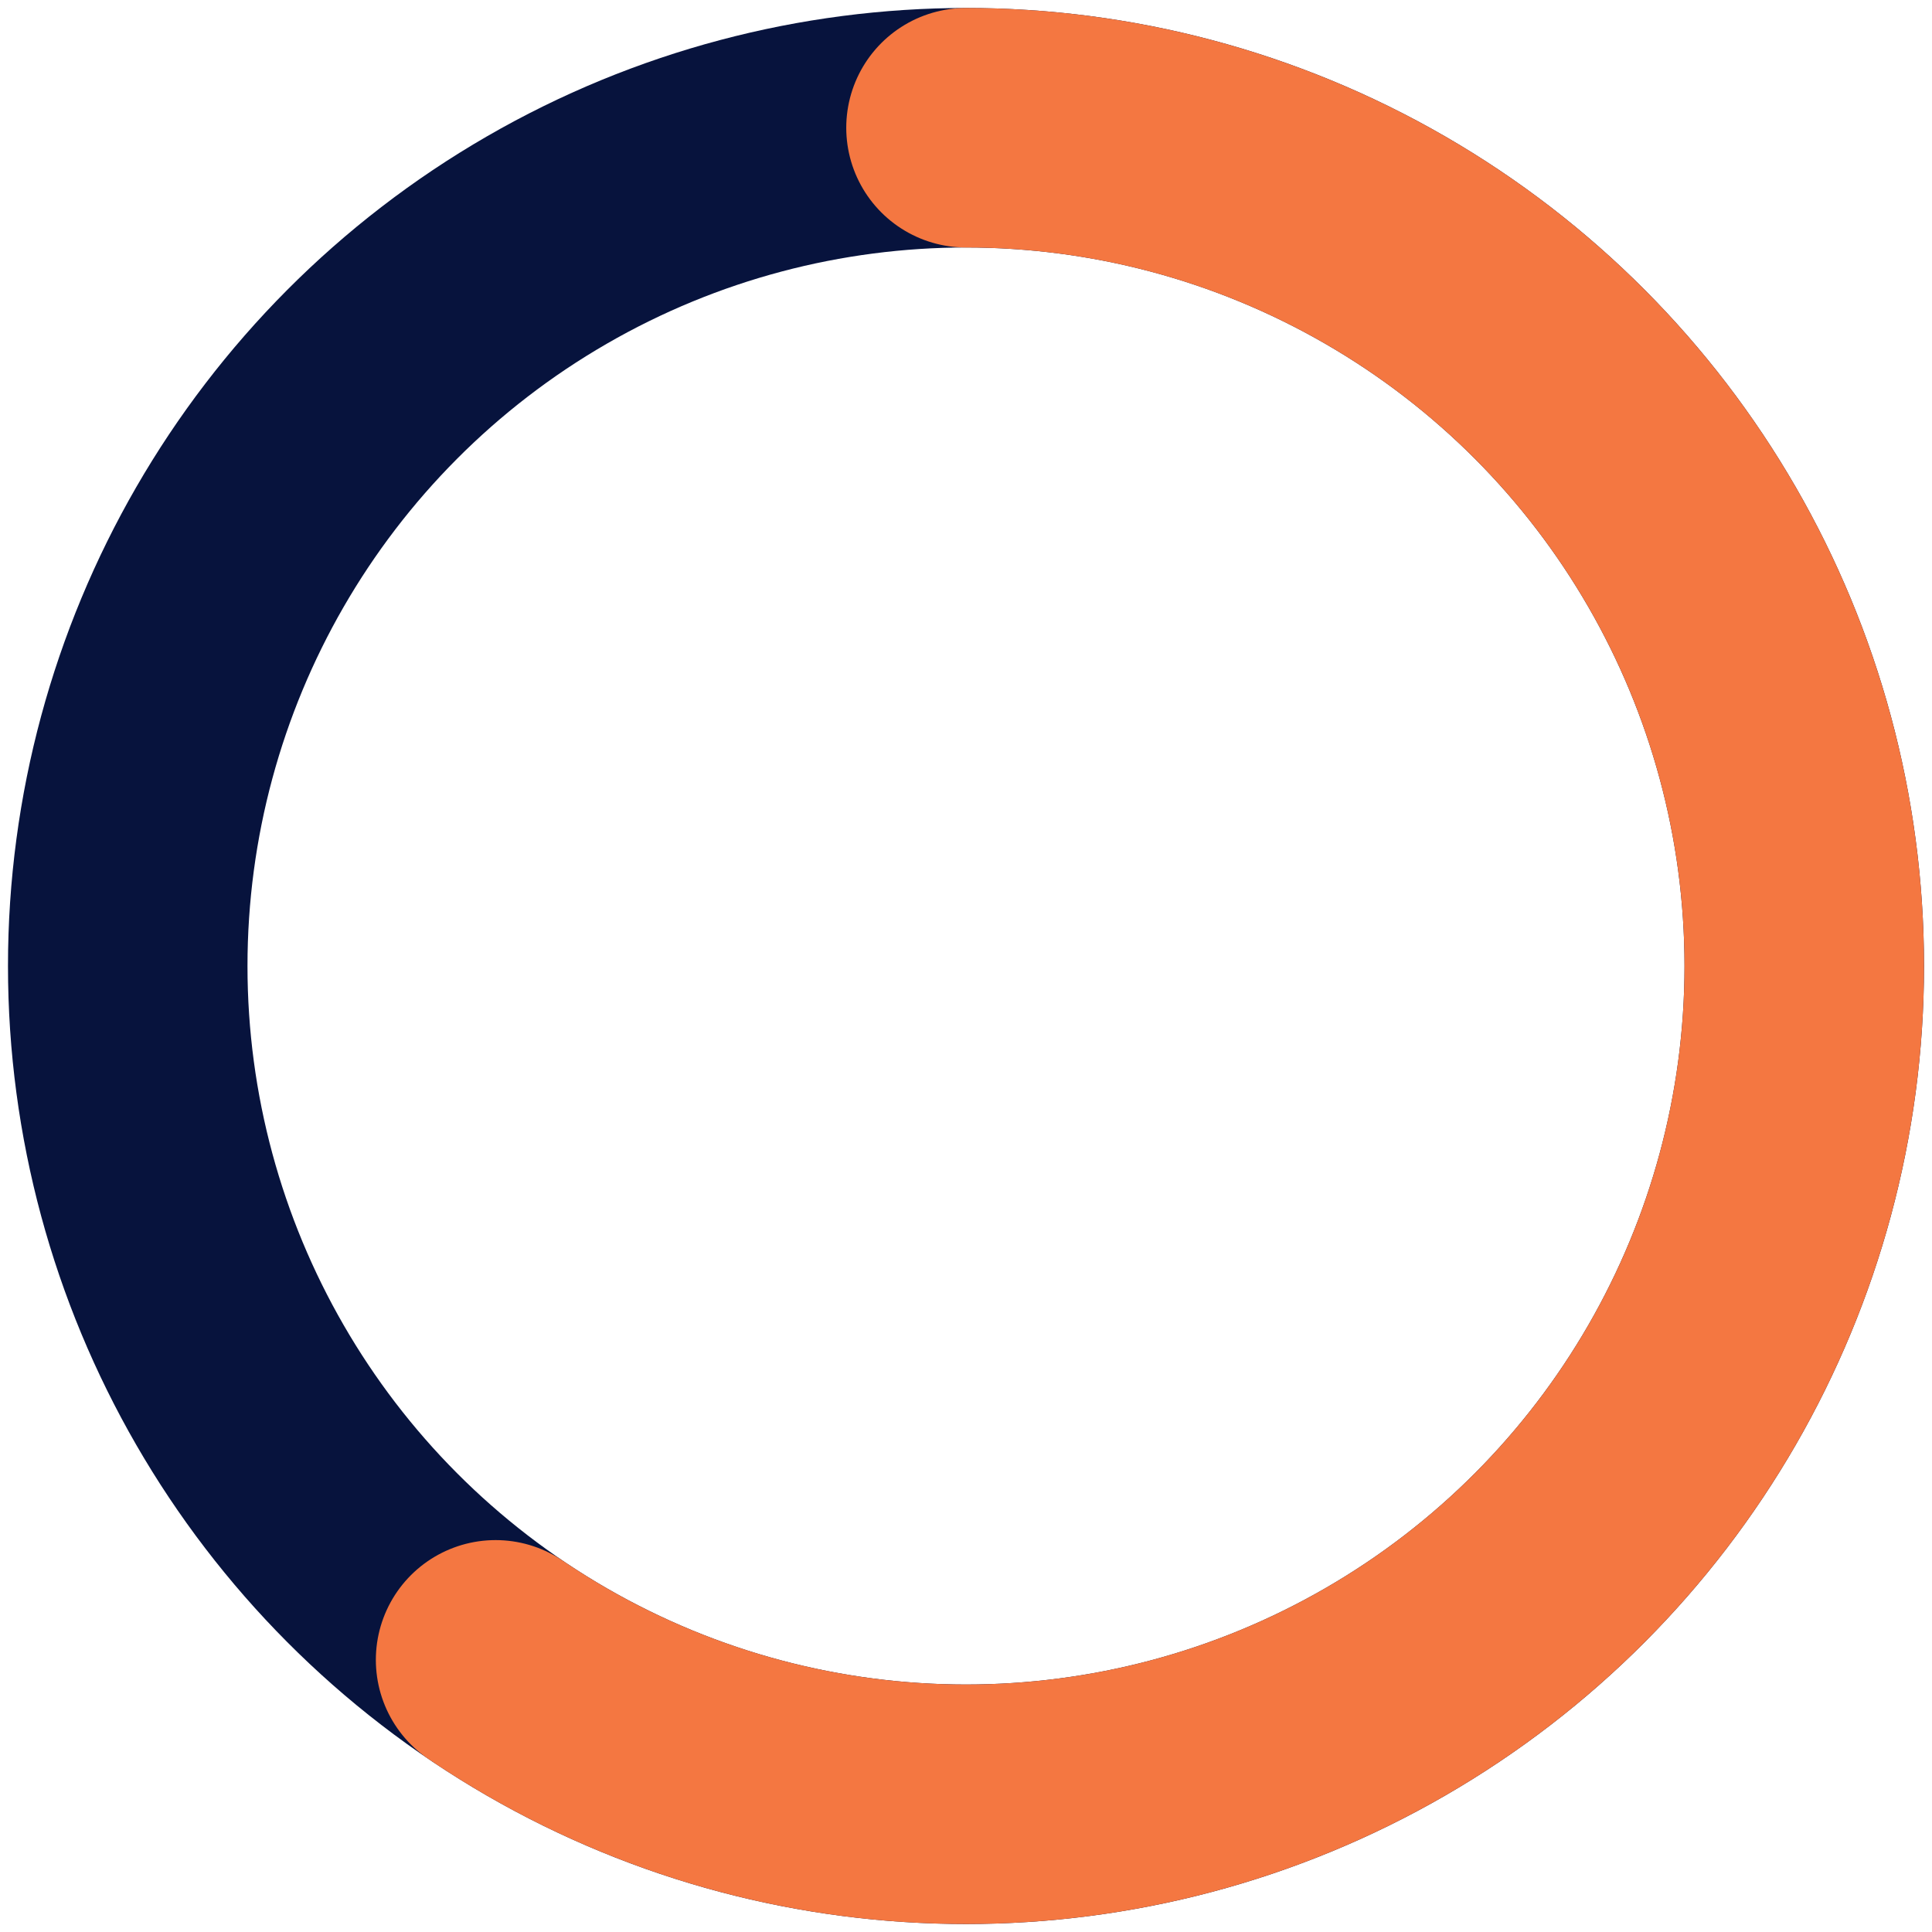 <svg width="121" height="121" viewBox="0 0 121 121" fill="none" xmlns="http://www.w3.org/2000/svg">
<circle cx="60.5" cy="60.5" r="52.5" stroke="#07133D" stroke-width="15"/>
<path d="M60.5 8C68.713 8 76.811 9.927 84.144 13.626C91.477 17.324 97.84 22.692 102.721 29.297C107.602 35.902 110.866 43.56 112.25 51.655C113.633 59.751 113.098 68.058 110.688 75.909C108.277 83.76 104.058 90.936 98.37 96.861C92.682 102.785 85.683 107.292 77.937 110.02C70.19 112.748 61.912 113.62 53.767 112.566C45.621 111.513 37.837 108.563 31.039 103.955" stroke="#F47741" stroke-width="15" stroke-linecap="round" stroke-linejoin="round"/>
</svg>
